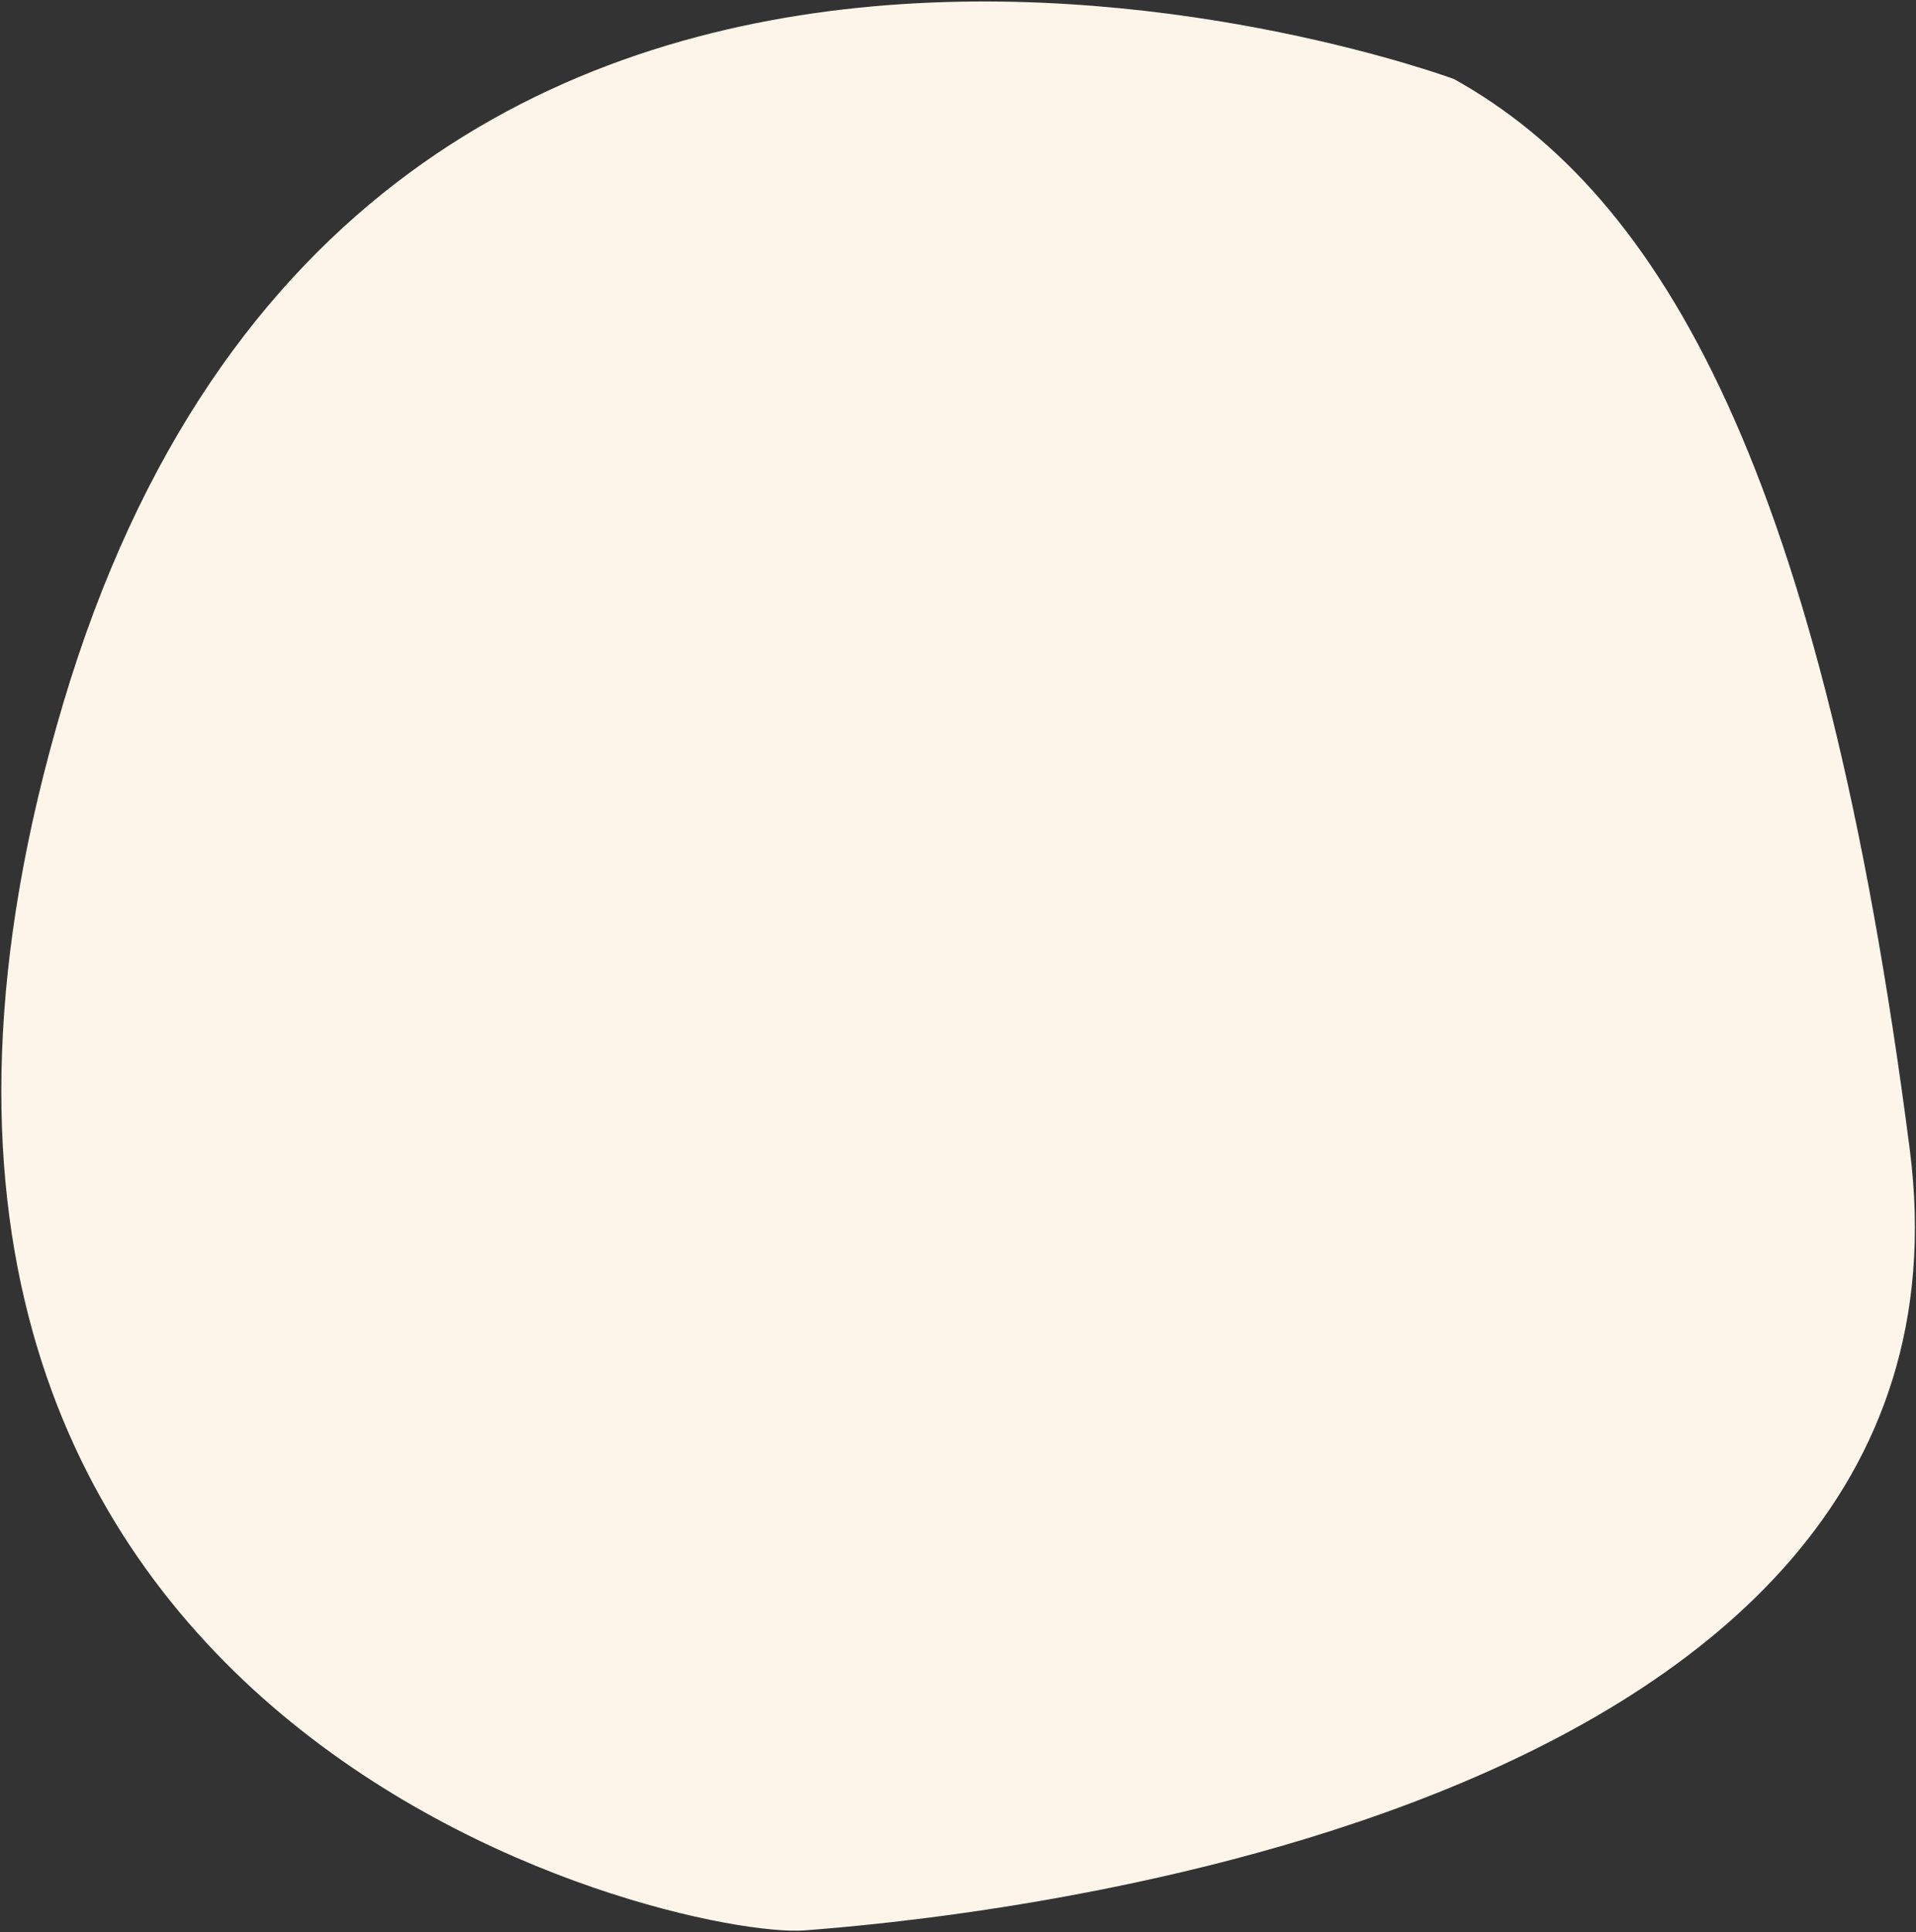 <?xml version="1.0" encoding="utf-8"?>
<!-- Generator: Adobe Illustrator 22.1.0, SVG Export Plug-In . SVG Version: 6.00 Build 0)  -->
<svg version="1.1" id="Layer_1" xmlns="http://www.w3.org/2000/svg" xmlns:xlink="http://www.w3.org/1999/xlink" x="0px" y="0px"
	 viewBox="0 0 715 721" style="enable-background:new 0 0 715 721;" xml:space="preserve">
<rect x="0" y="0" width="715" height="721" fill="#333333" stroke="none"/>
<style type="text/css">
	.st0{fill:#FDF5EA;}
</style>
<g>
	<path id="XMLID_36_" class="st0" d="M542.6,29.5c0,0-405.2-150.1-519.1,233.3S253.2,724,300.3,720.4s444.9-36.2,412.4-291.2
		C680.1,176,620.4,72.9,542.6,29.5z"/>
</g>
</svg>

